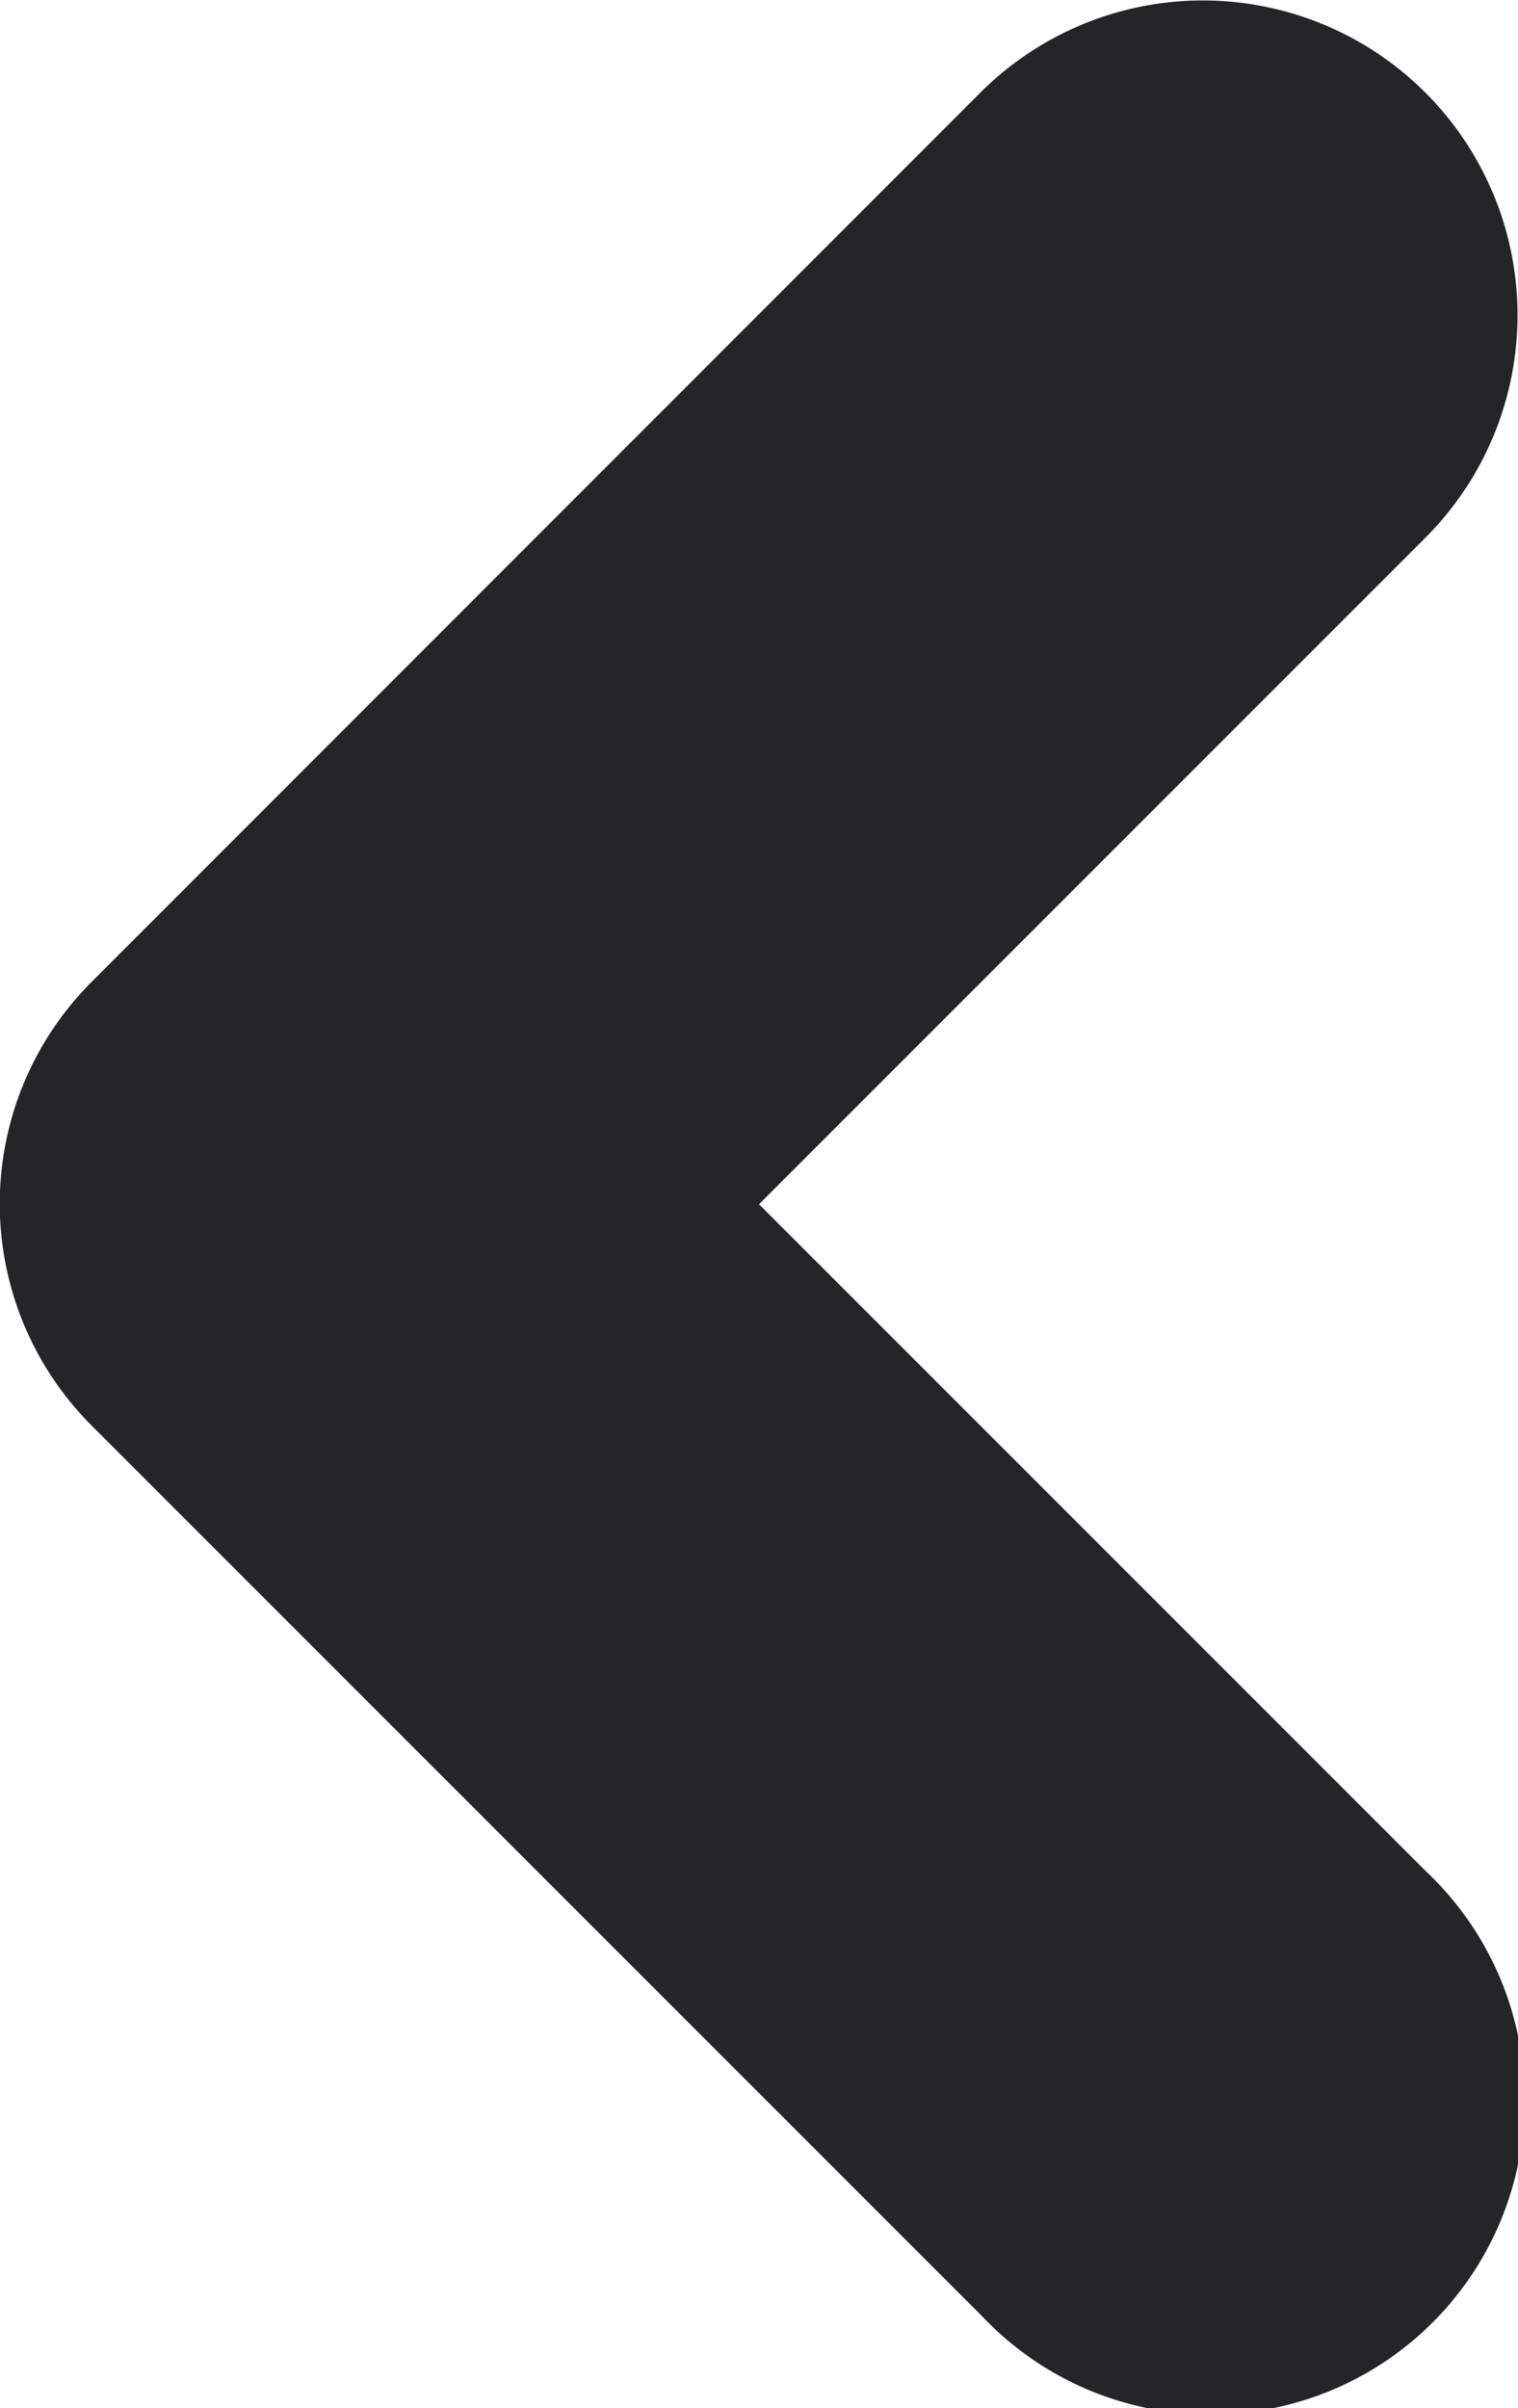 <svg xmlns="http://www.w3.org/2000/svg" width="4.414" height="7.001" viewBox="0 0 4.414 7.001"><path fill="#242526" d="M.268 2.853a.912.912 0 0 0 0 1.293l2.586 2.586A.914.914 0 1 0 4.146 5.44L2.207 3.501l1.94-1.94A.915.915 0 0 0 2.852.268L.268 2.853z"/></svg>